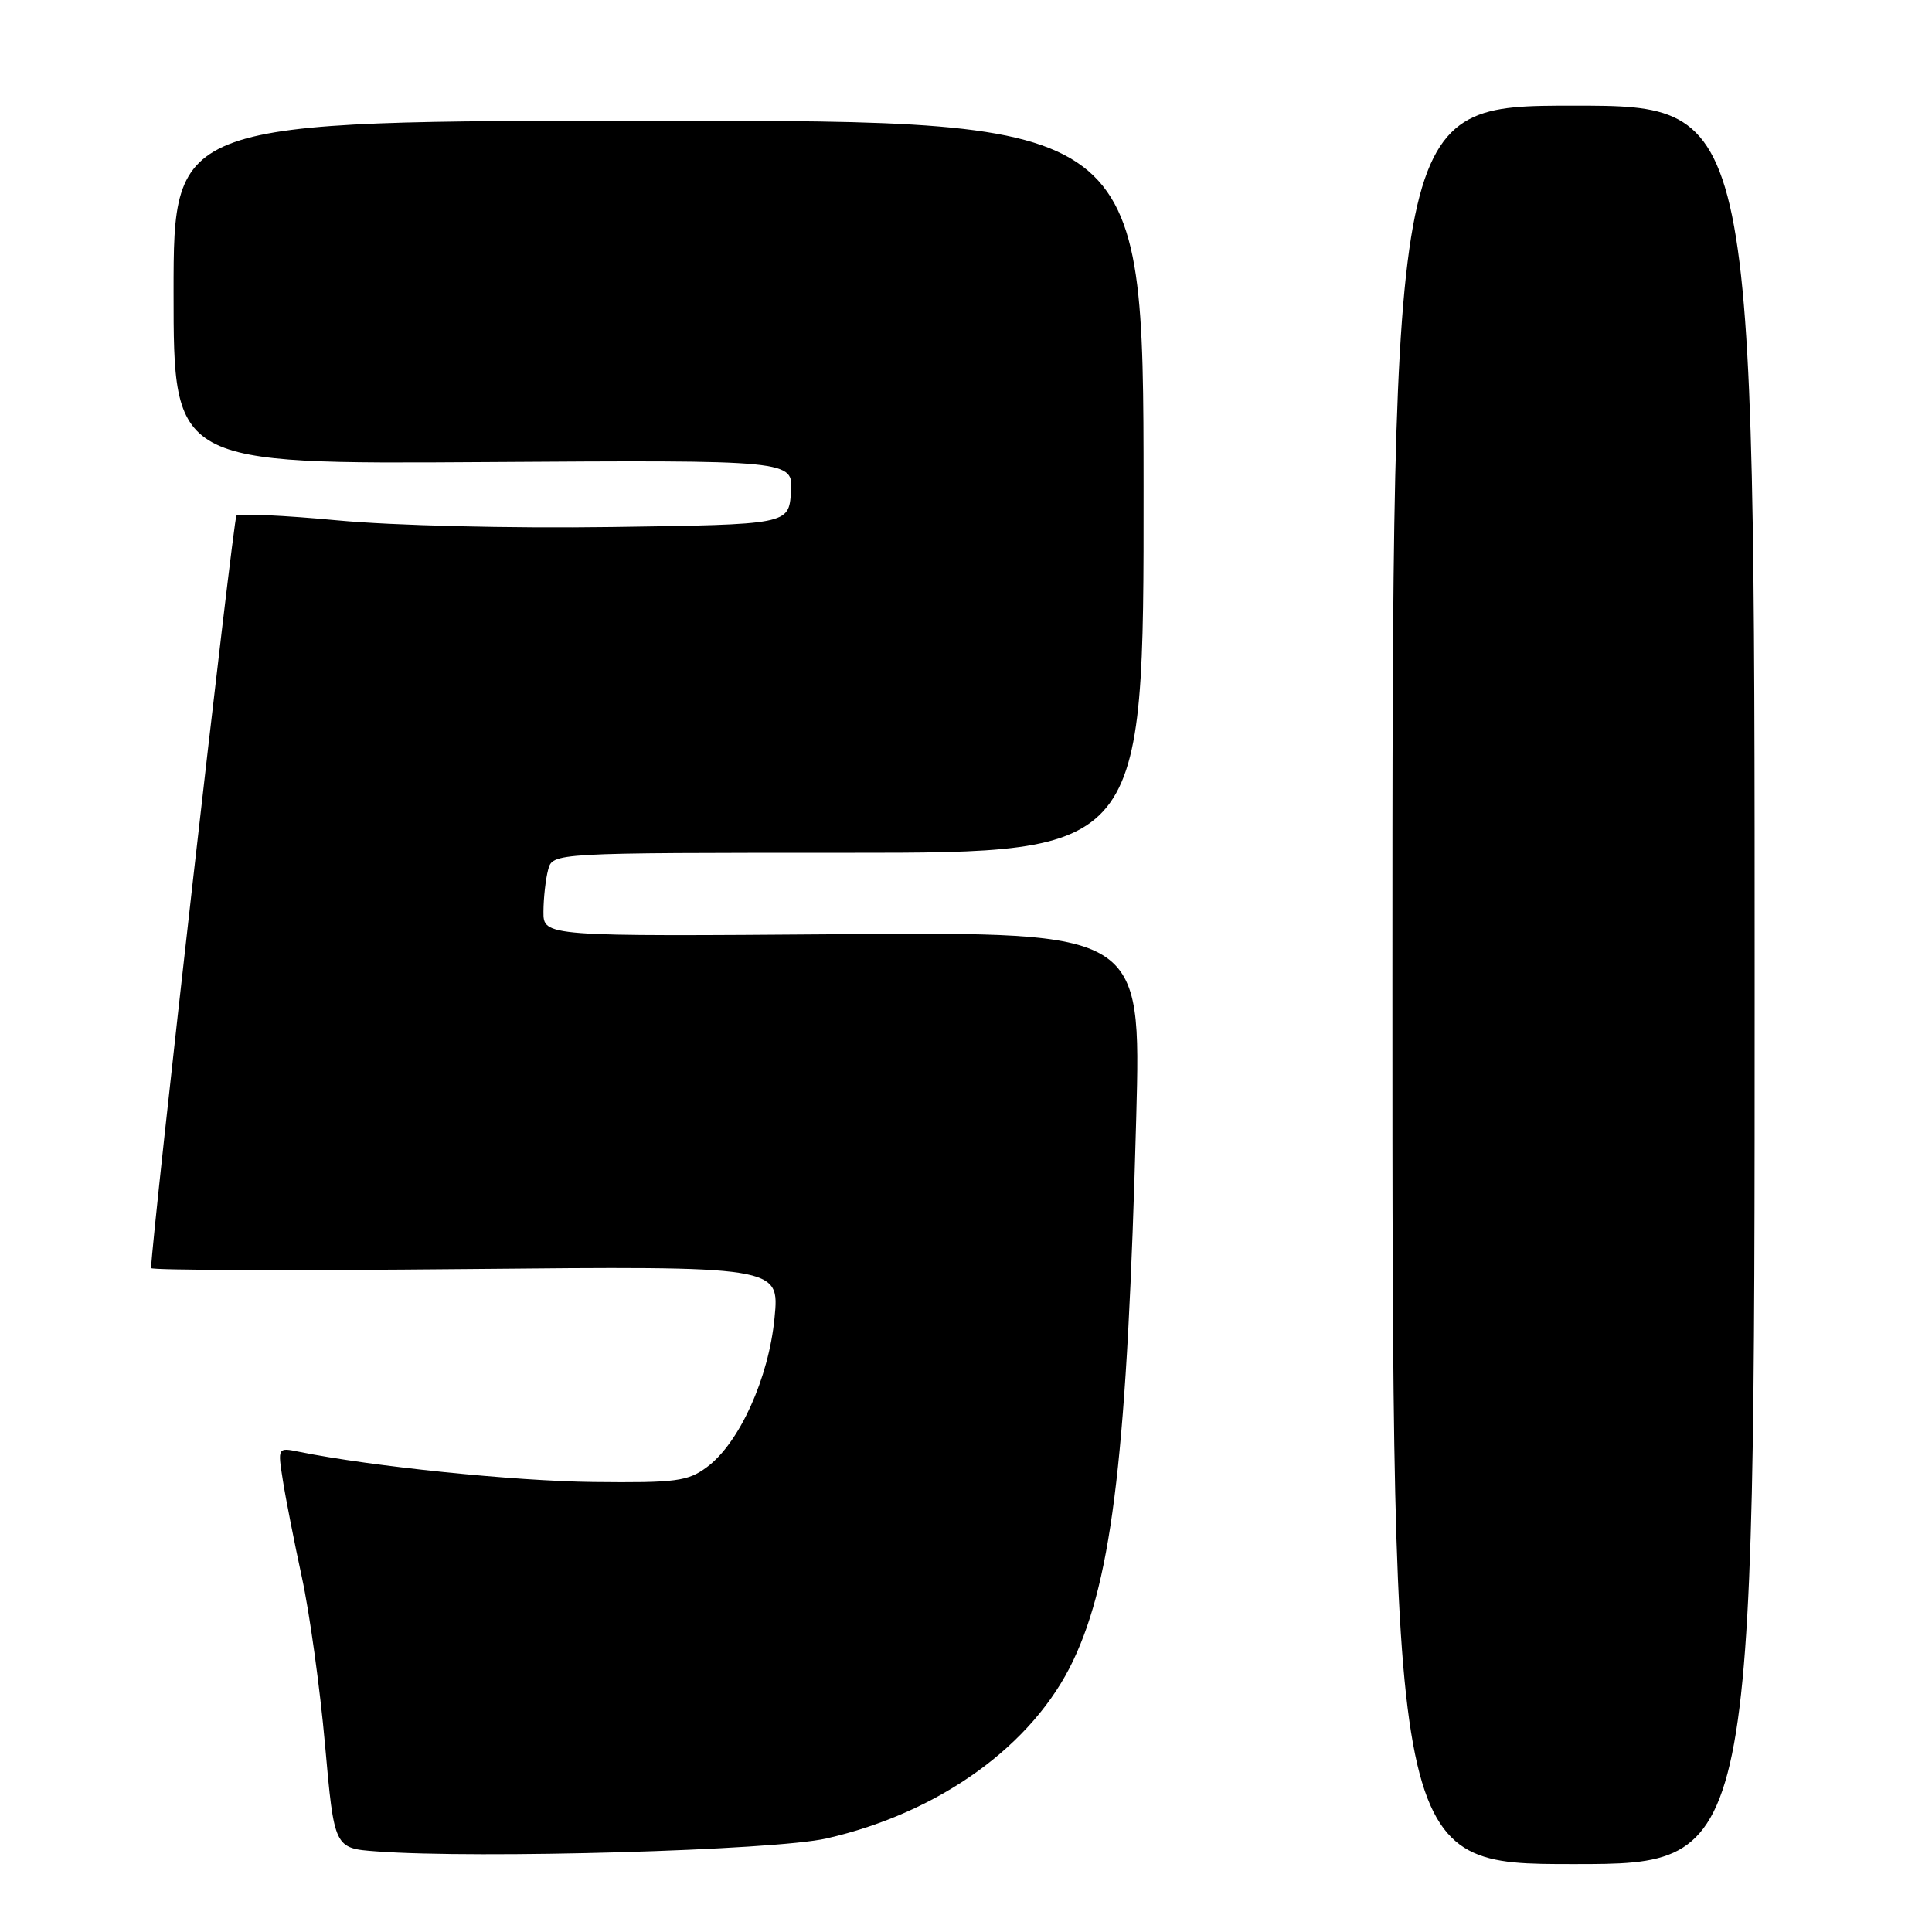 <?xml version="1.0" encoding="UTF-8" standalone="no"?>
<!DOCTYPE svg PUBLIC "-//W3C//DTD SVG 1.1//EN" "http://www.w3.org/Graphics/SVG/1.1/DTD/svg11.dtd" >
<svg xmlns="http://www.w3.org/2000/svg" xmlns:xlink="http://www.w3.org/1999/xlink" version="1.1" viewBox="0 0 256 256">
 <g >
 <path fill="currentColor"
d=" M 232.50 130.50 C 232.50 14.00 232.50 14.00 208.50 14.00 C 184.50 14.00 184.50 14.00 184.50 130.50 C 184.50 247.00 184.50 247.00 208.50 247.00 C 232.50 247.00 232.50 247.00 232.50 130.50 Z  M 109.50 243.61 C 124.51 240.19 136.91 231.24 142.22 220.00 C 147.44 208.95 149.38 192.16 150.56 148.00 C 151.21 123.50 151.21 123.50 111.61 123.79 C 72.00 124.09 72.00 124.09 72.01 120.79 C 72.02 118.98 72.30 116.49 72.63 115.25 C 73.23 113.00 73.23 113.00 112.39 113.00 C 151.56 113.00 151.56 113.00 151.53 64.50 C 151.50 16.00 151.50 16.00 87.25 16.00 C 23.00 16.00 23.00 16.00 23.00 38.75 C 23.00 61.50 23.00 61.50 64.06 61.23 C 105.12 60.96 105.12 60.96 104.81 65.23 C 104.50 69.50 104.50 69.50 81.00 69.83 C 67.55 70.02 52.03 69.64 44.71 68.95 C 37.68 68.29 31.66 68.01 31.33 68.33 C 30.91 68.76 20.17 163.35 20.02 168.03 C 20.01 168.32 38.74 168.38 61.65 168.16 C 103.30 167.76 103.30 167.76 102.63 174.63 C 101.86 182.63 97.96 191.22 93.67 194.40 C 91.14 196.28 89.58 196.49 78.67 196.37 C 68.21 196.26 49.17 194.31 39.64 192.37 C 36.79 191.79 36.79 191.79 37.48 196.15 C 37.85 198.54 38.99 204.32 40.00 209.00 C 41.02 213.68 42.40 223.67 43.07 231.20 C 44.29 244.91 44.29 244.91 49.90 245.32 C 63.44 246.32 102.56 245.19 109.50 243.61 Z "/>
</g>
</svg>